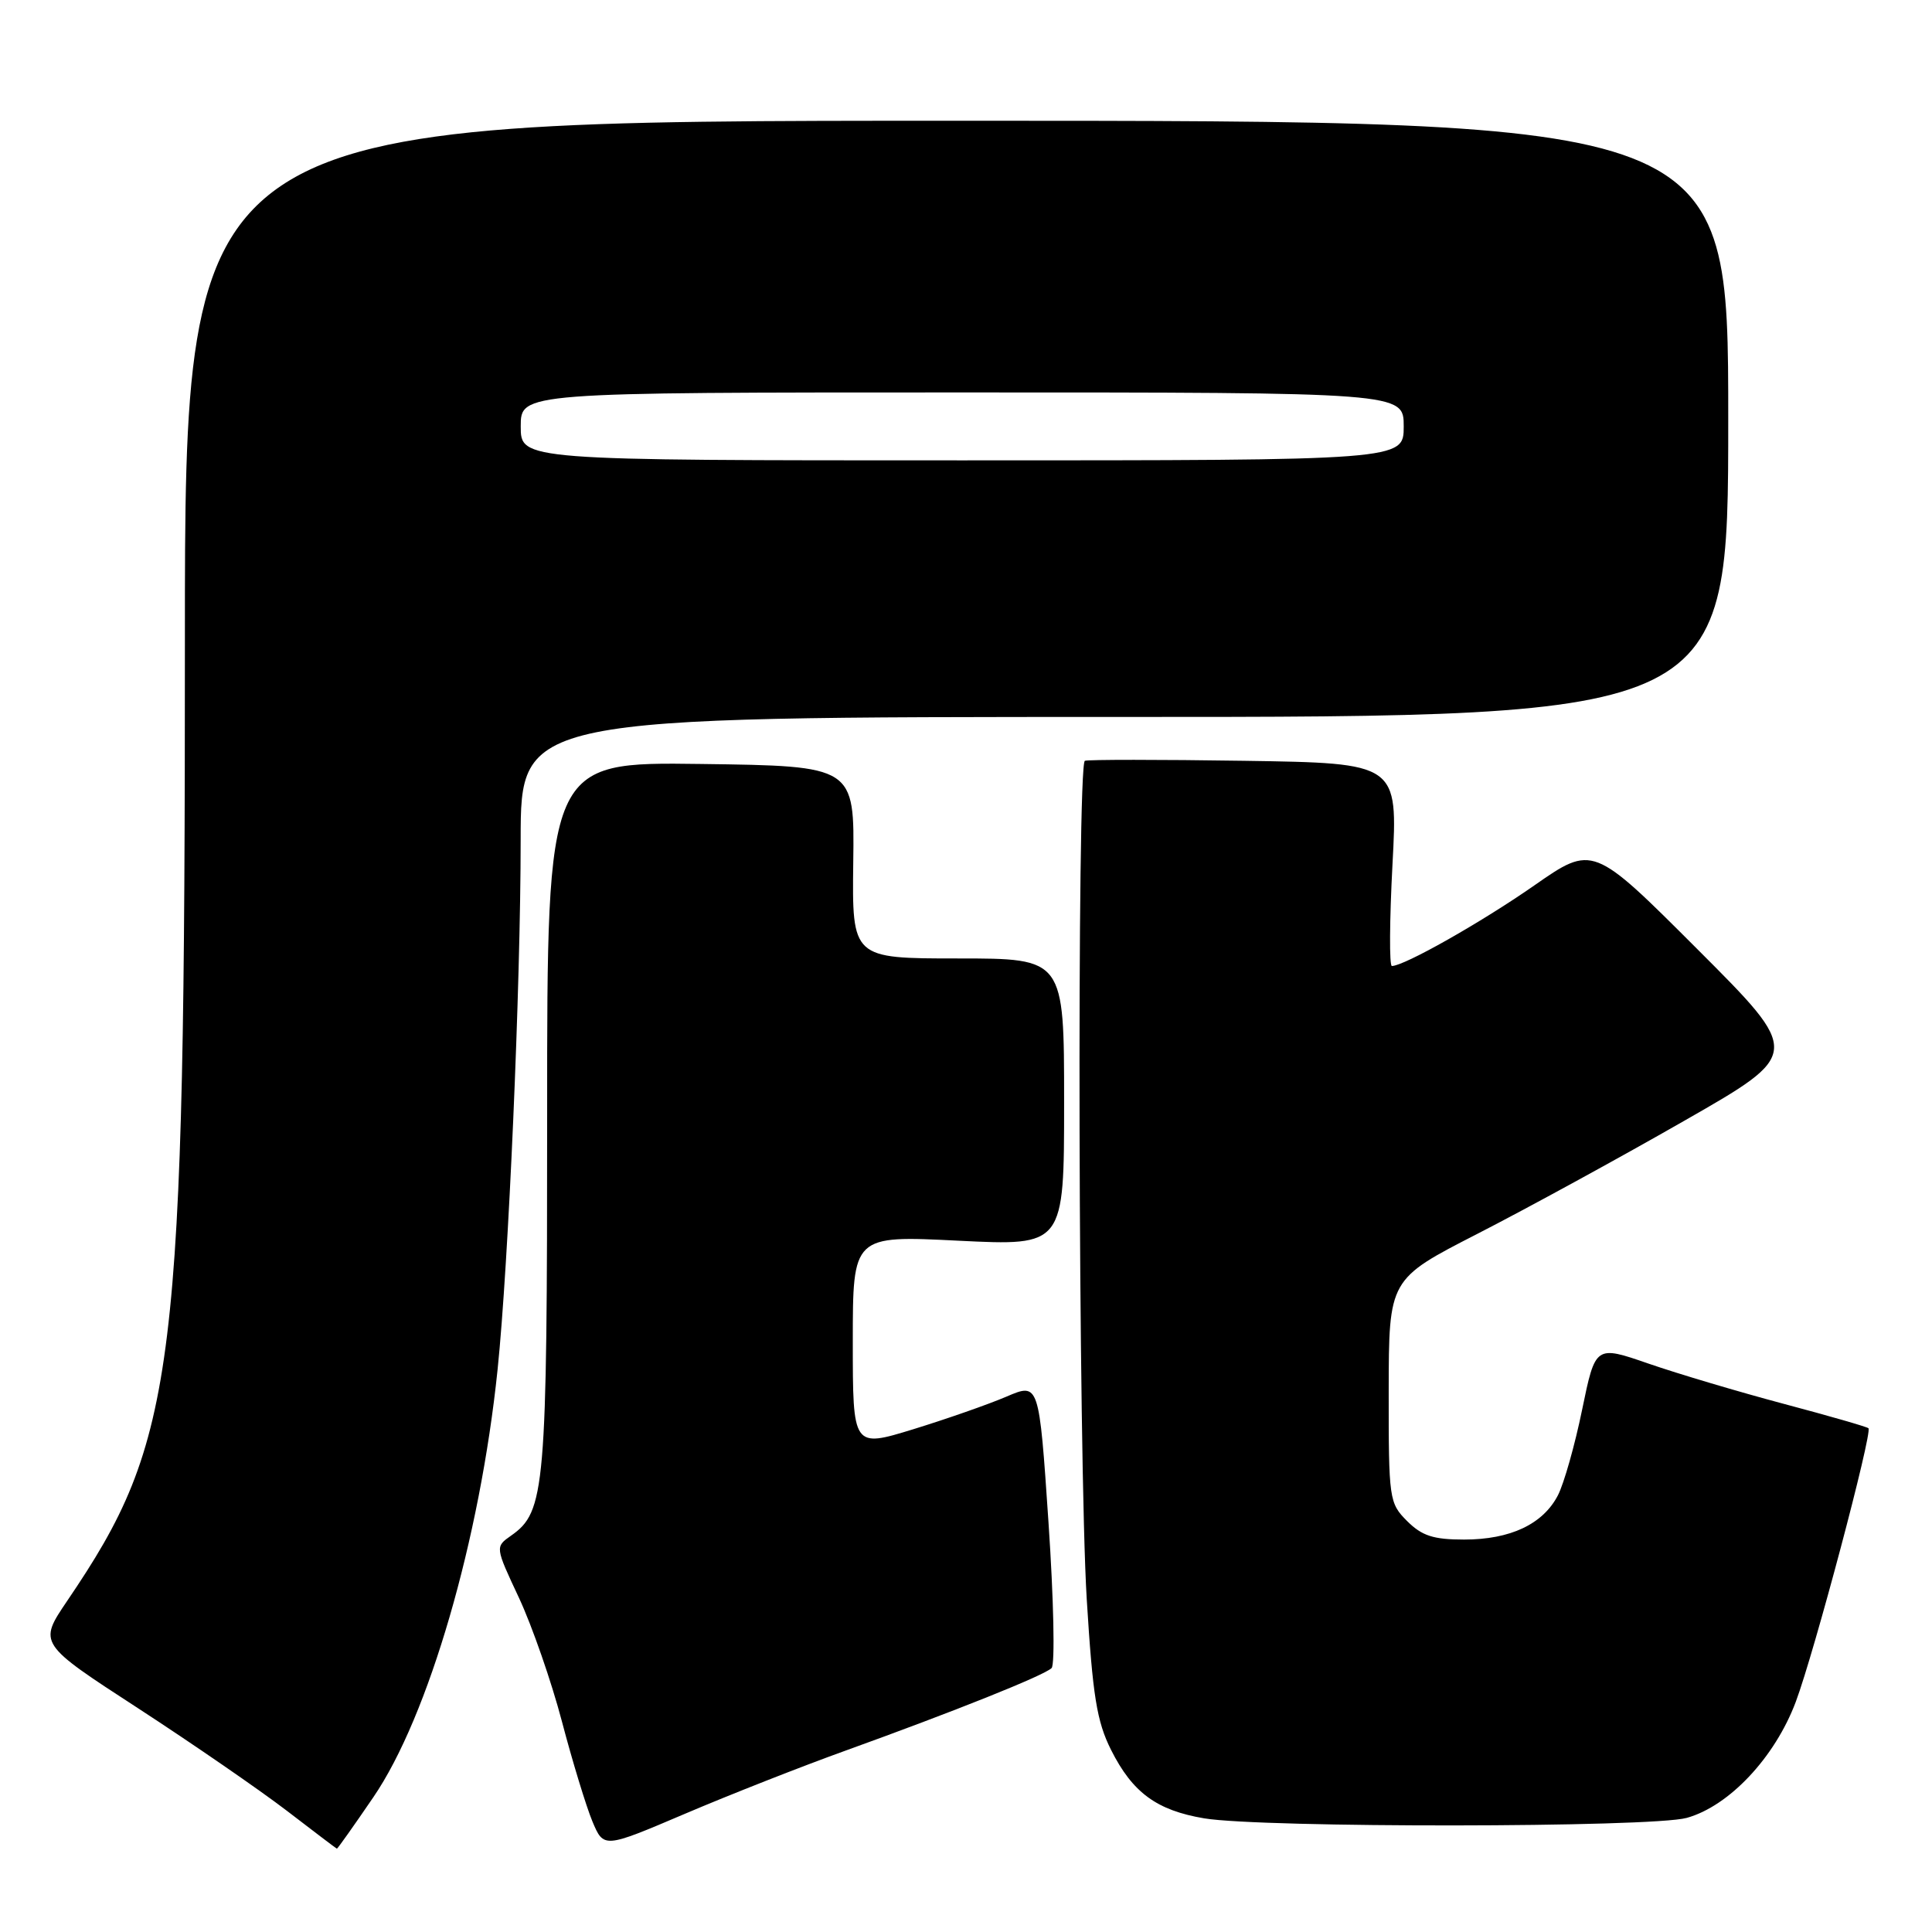 <?xml version="1.0" encoding="UTF-8" standalone="no"?>
<!DOCTYPE svg PUBLIC "-//W3C//DTD SVG 1.1//EN" "http://www.w3.org/Graphics/SVG/1.1/DTD/svg11.dtd" >
<svg xmlns="http://www.w3.org/2000/svg" xmlns:xlink="http://www.w3.org/1999/xlink" version="1.1" viewBox="0 0 256 256">
 <g >
 <path fill="currentColor"
d=" M 49.47 238.14 C 56.79 227.44 63.60 203.99 65.93 181.50 C 67.38 167.55 68.99 130.64 68.99 111.25 C 69.00 95.00 69.00 95.00 149.00 95.00 C 229.00 95.00 229.00 95.00 229.00 55.50 C 229.00 16.00 229.00 16.00 126.75 16.00 C 24.50 16.00 24.50 16.00 24.50 84.75 C 24.50 181.93 23.42 190.73 8.90 212.13 C 5.08 217.77 5.08 217.77 18.29 226.35 C 25.56 231.08 34.42 237.19 38.00 239.93 C 41.58 242.68 44.56 244.94 44.64 244.96 C 44.72 244.98 46.90 241.91 49.47 238.14 Z  M 112.00 231.98 C 126.39 226.79 138.33 222.02 139.34 221.03 C 139.81 220.58 139.62 211.89 138.93 201.71 C 137.68 183.21 137.68 183.21 133.36 185.06 C 130.98 186.08 125.43 188.02 121.02 189.38 C 113.00 191.84 113.00 191.84 113.00 177.77 C 113.00 163.70 113.00 163.70 127.00 164.40 C 141.00 165.09 141.00 165.09 141.00 146.04 C 141.00 127.00 141.00 127.00 126.95 127.00 C 112.90 127.00 112.90 127.00 113.06 114.25 C 113.23 101.50 113.23 101.50 92.86 101.23 C 72.49 100.96 72.49 100.96 72.50 147.73 C 72.50 197.43 72.25 200.31 67.72 203.48 C 65.60 204.97 65.60 204.97 68.77 211.73 C 70.51 215.46 73.07 222.83 74.46 228.11 C 75.85 233.40 77.67 239.35 78.49 241.33 C 80.00 244.92 80.00 244.92 90.75 240.34 C 96.66 237.82 106.22 234.06 112.00 231.98 Z  M 223.50 240.88 C 229.12 239.32 235.19 232.86 237.95 225.50 C 240.39 218.99 248.14 189.81 247.58 189.25 C 247.39 189.06 242.35 187.61 236.37 186.02 C 230.39 184.43 222.33 182.03 218.45 180.69 C 211.40 178.25 211.40 178.25 209.64 186.79 C 208.68 191.48 207.23 196.59 206.43 198.14 C 204.45 201.96 200.13 204.00 194.00 204.00 C 189.93 204.00 188.42 203.51 186.45 201.55 C 184.07 199.16 184.00 198.68 184.01 184.30 C 184.03 169.50 184.03 169.50 195.76 163.49 C 202.22 160.18 214.53 153.46 223.12 148.54 C 238.75 139.61 238.75 139.61 224.90 125.76 C 211.06 111.92 211.06 111.92 203.28 117.34 C 196.26 122.23 186.06 128.00 184.43 128.00 C 184.08 128.00 184.12 121.95 184.51 114.56 C 185.23 101.12 185.23 101.12 164.87 100.81 C 153.67 100.64 144.16 100.64 143.75 100.81 C 142.67 101.26 142.88 193.64 144.00 211.92 C 144.79 224.74 145.33 228.10 147.22 231.87 C 150.07 237.54 153.27 239.88 159.56 240.94 C 167.24 242.22 218.83 242.18 223.50 240.88 Z  M 69.00 56.50 C 69.00 52.00 69.00 52.00 127.50 52.00 C 186.00 52.00 186.00 52.00 186.00 56.50 C 186.00 61.00 186.00 61.00 127.50 61.00 C 69.00 61.00 69.00 61.00 69.00 56.50 Z "/>
</g>
</svg>